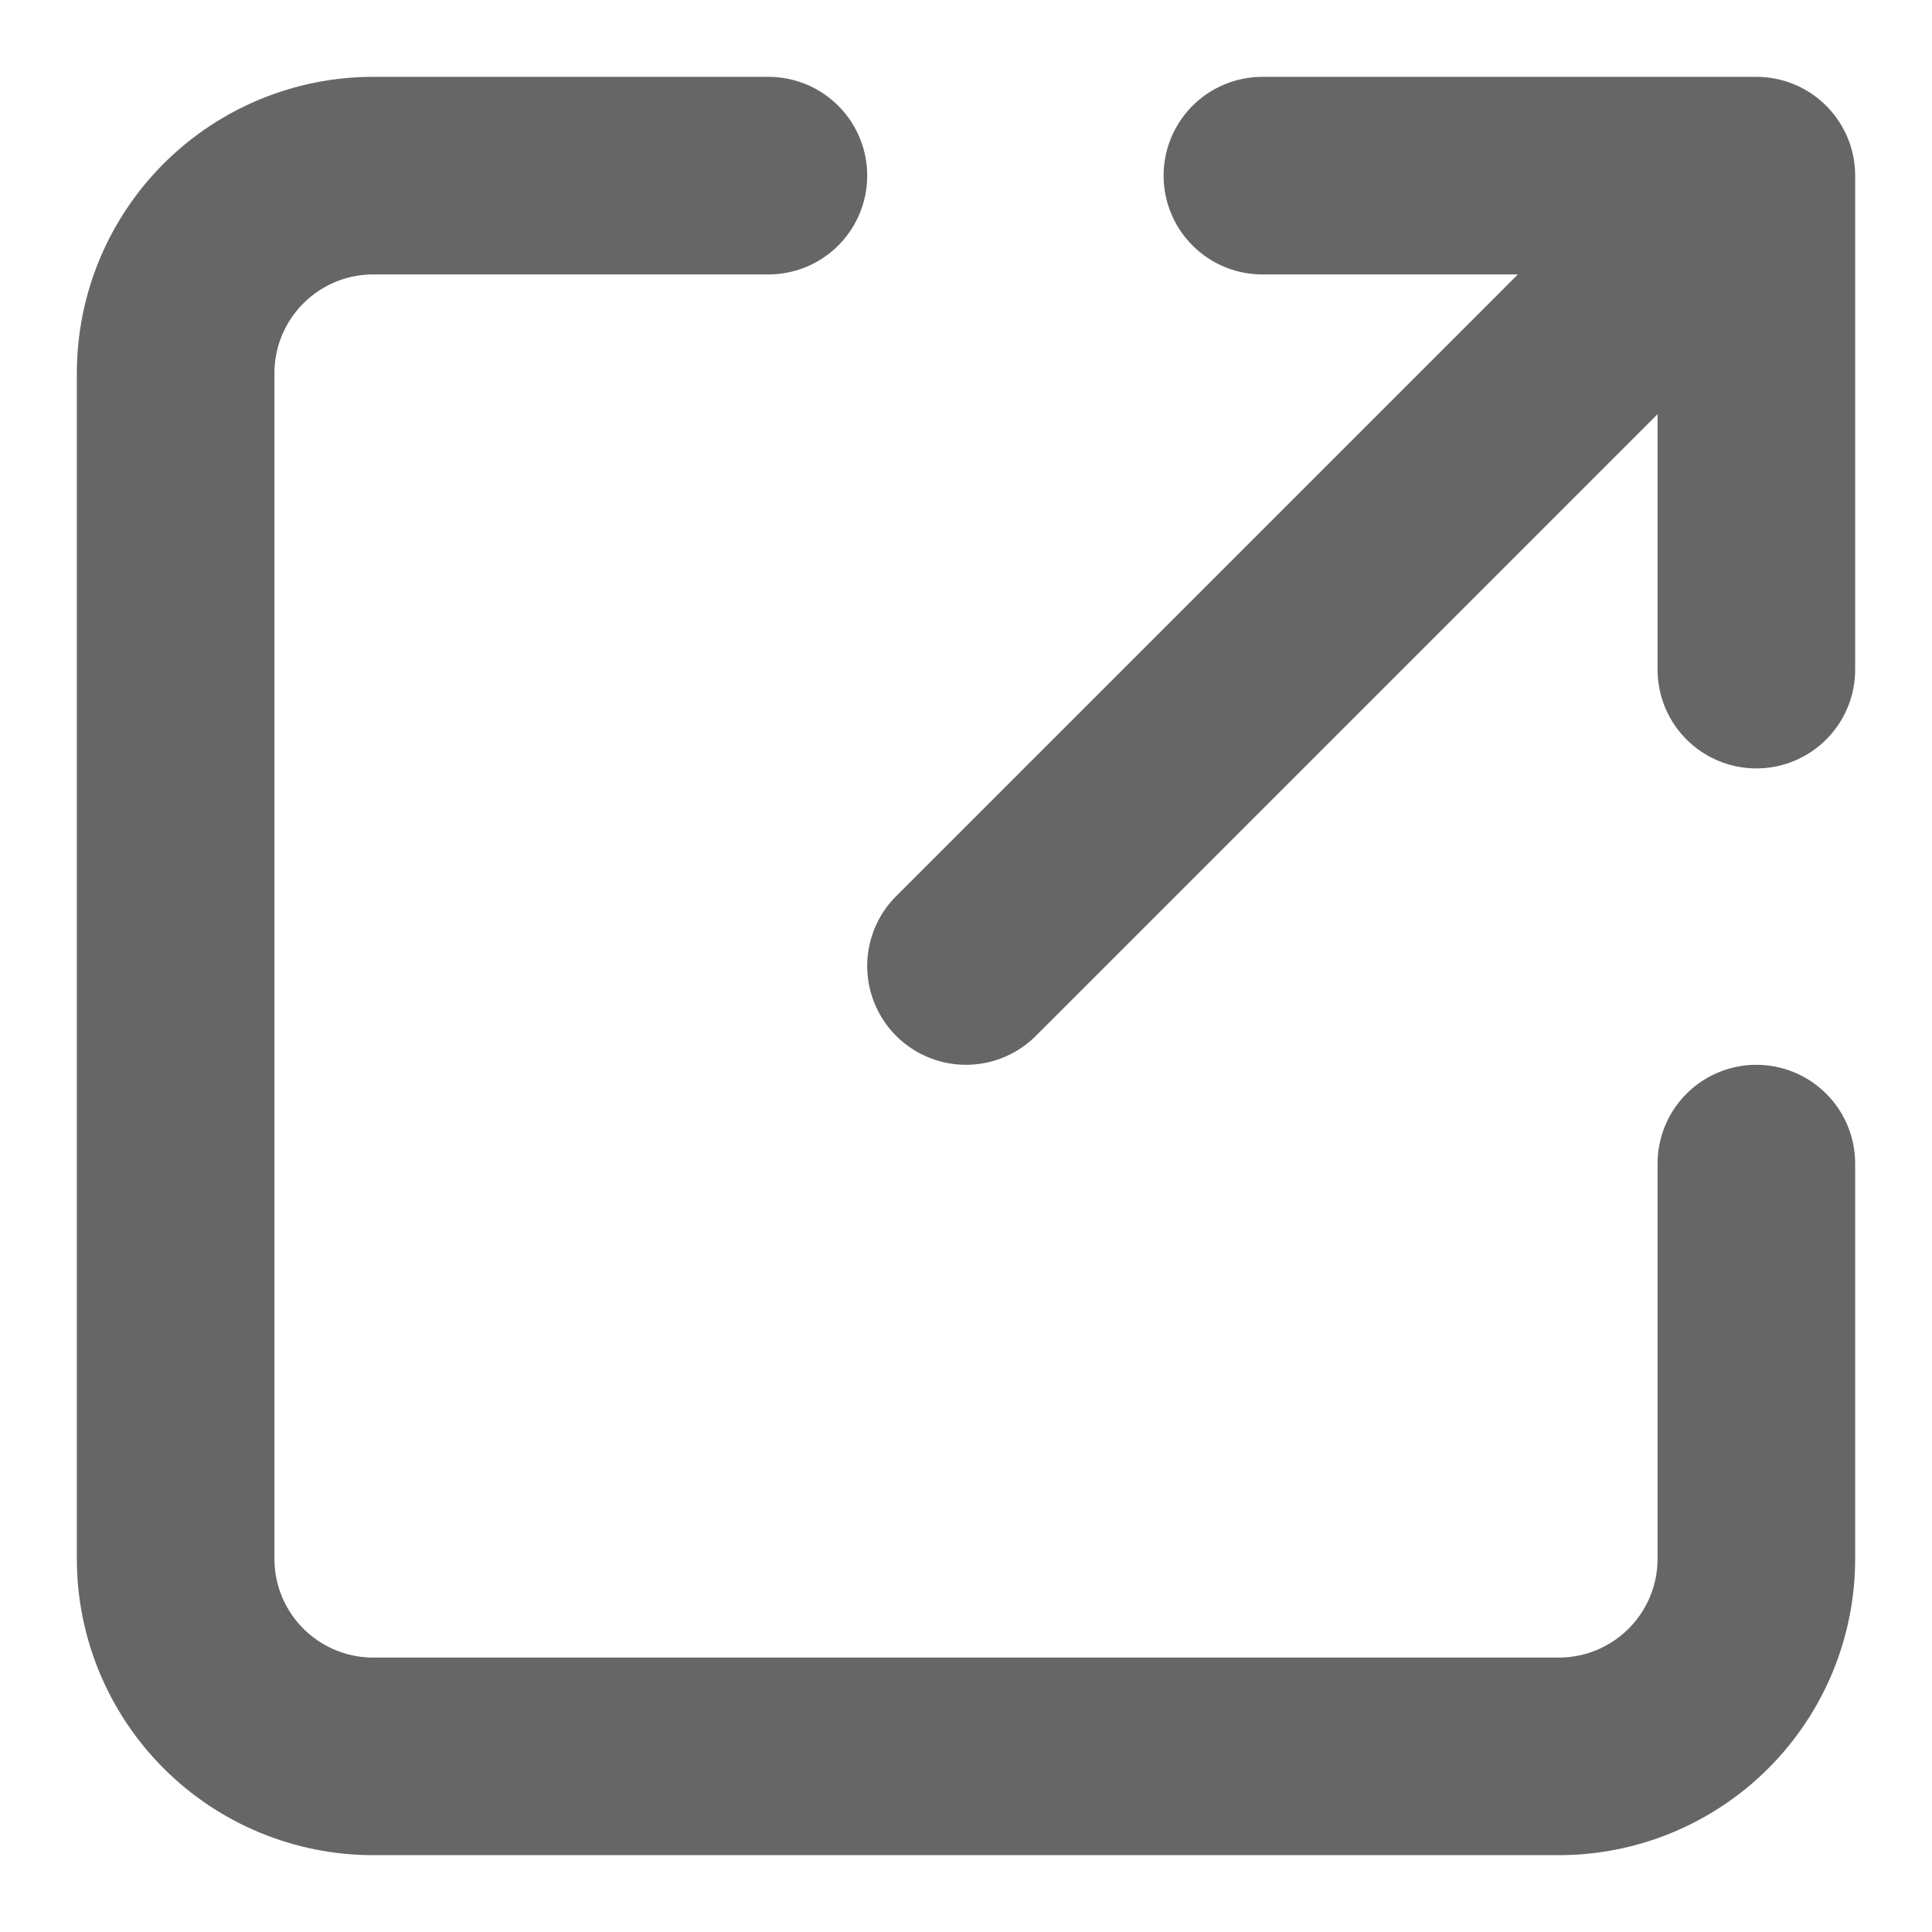 <svg width="22" height="22" viewBox="0 0 22 22" fill="none" xmlns="http://www.w3.org/2000/svg">
<path d="M8.75 2H4.25C3.653 2 3.081 2.237 2.659 2.659C2.237 3.081 2 3.653 2 4.25V17.75C2 18.347 2.237 18.919 2.659 19.341C3.081 19.763 3.653 20 4.25 20H17.75C18.347 20 18.919 19.763 19.341 19.341C19.763 18.919 20 18.347 20 17.75V13.25M11 11L20 2M20 2V7.625M20 2H14.375" stroke="#666666" stroke-width="2.25" stroke-linecap="round" stroke-linejoin="round"/>
</svg>
